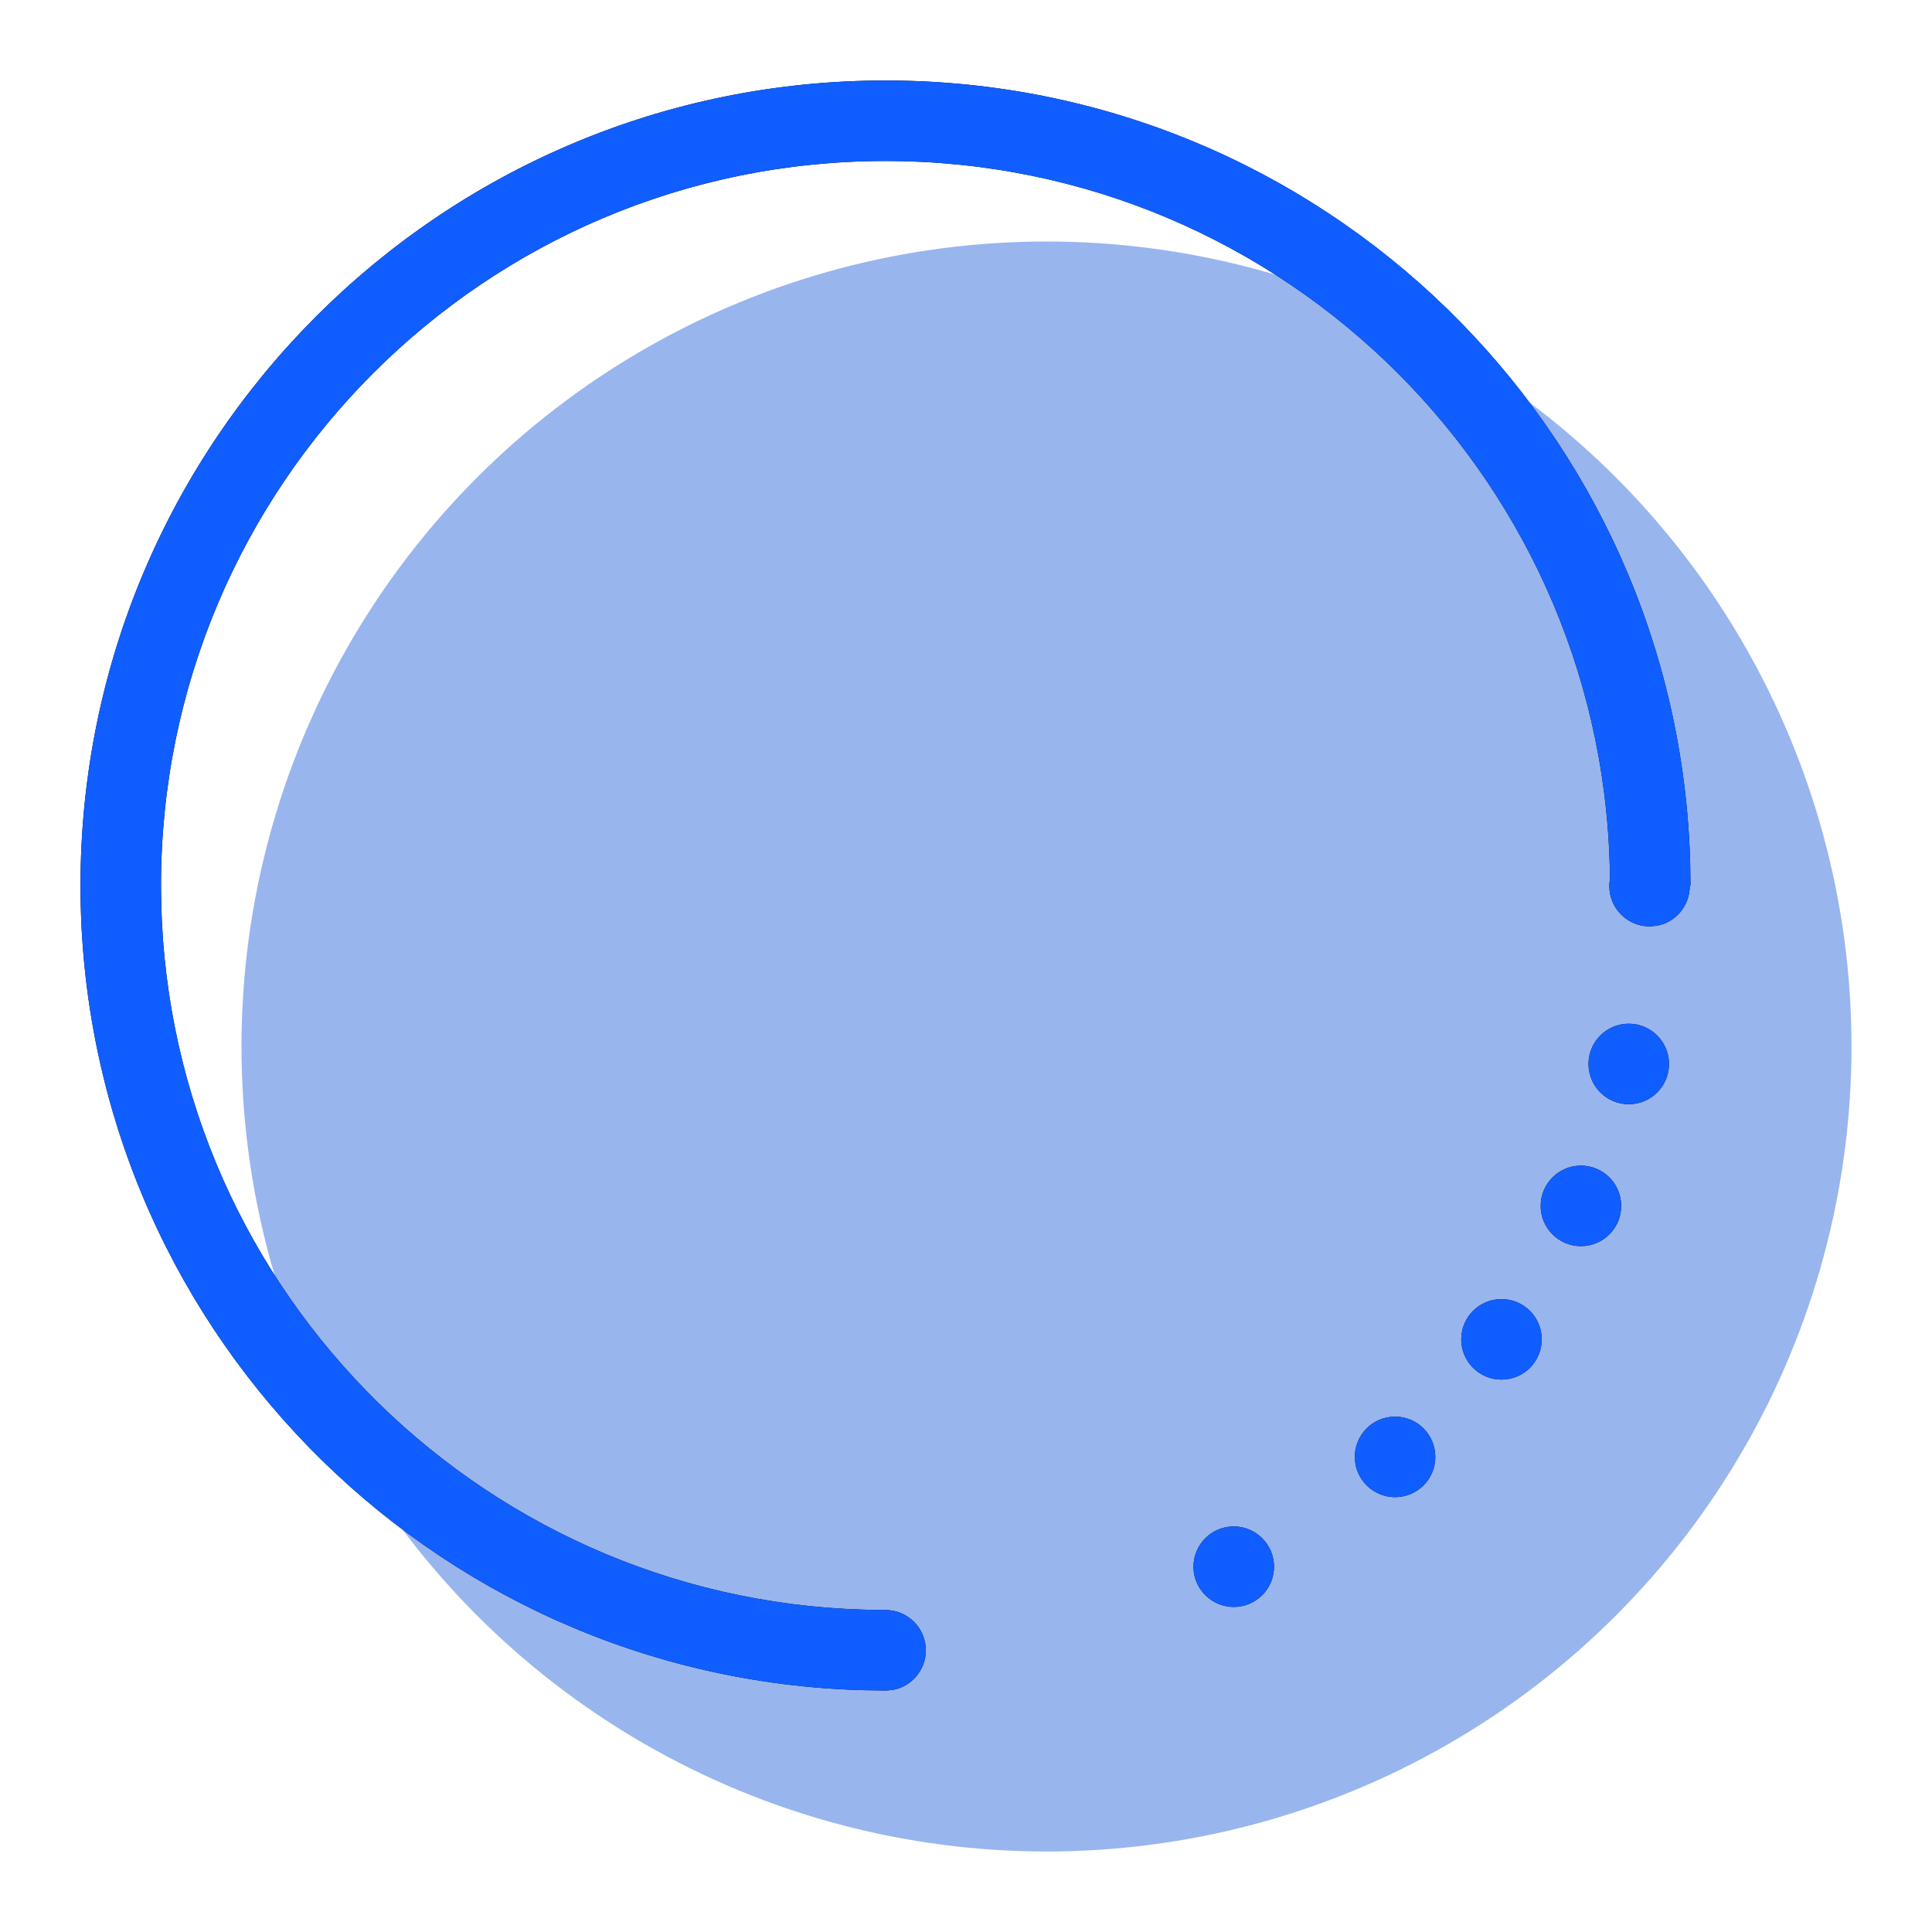 <?xml version="1.0" encoding="UTF-8"?>
<svg width="24px" height="24px" viewBox="0 0 24 24" version="1.1" xmlns="http://www.w3.org/2000/svg" xmlns:xlink="http://www.w3.org/1999/xlink">
    <!-- Generator: Sketch 61.2 (89653) - https://sketch.com -->
    <title>8</title>
    <desc>Created with Sketch.</desc>
    <defs>
        <path d="M10,0 C15.429,0 19.848,4.327 19.996,9.72 L20,10 L19.991,10 C19.992,10.254 19.815,10.458 19.582,10.5 L19.492,10.508 C19.216,10.508 18.992,10.284 18.992,10.008 C18.992,9.982 18.994,9.956 18.998,9.93 L19,10 C19,5.029 14.971,1 10,1 C5.029,1 1,5.029 1,10 C1,14.882 4.887,18.856 9.735,18.996 L10,19 C10.277,19.001 10.501,19.225 10.501,19.501 C10.501,19.746 10.324,19.95 10.091,19.993 L10.001,20.001 L10,20 L9.72,19.996 C4.327,19.848 0,15.429 0,10 C0,4.477 4.477,0 10,0 Z M14.326,17.962 C14.602,17.962 14.826,18.186 14.826,18.462 C14.826,18.738 14.602,18.962 14.326,18.962 C14.05,18.962 13.826,18.738 13.826,18.462 C13.826,18.186 14.05,17.962 14.326,17.962 Z M16.33,16.598 C16.607,16.598 16.83,16.822 16.83,17.098 C16.83,17.374 16.607,17.598 16.33,17.598 C16.054,17.598 15.83,17.374 15.83,17.098 C15.83,16.822 16.054,16.598 16.33,16.598 Z M17.652,15.138 C17.928,15.138 18.152,15.361 18.152,15.638 C18.152,15.914 17.928,16.138 17.652,16.138 C17.376,16.138 17.152,15.914 17.152,15.638 C17.152,15.361 17.376,15.138 17.652,15.138 Z M18.639,13.48 C18.916,13.48 19.139,13.704 19.139,13.98 C19.139,14.256 18.916,14.48 18.639,14.48 C18.363,14.48 18.139,14.256 18.139,13.98 C18.139,13.704 18.363,13.48 18.639,13.48 Z M19.233,11.717 C19.509,11.717 19.733,11.941 19.733,12.217 C19.733,12.493 19.509,12.717 19.233,12.717 C18.957,12.717 18.733,12.493 18.733,12.217 C18.733,11.941 18.957,11.717 19.233,11.717 Z" id="path-1"></path>
        <filter x="-7.5%" y="-7.5%" width="115.0%" height="115.0%" filterUnits="objectBoundingBox" id="filter-2">
            <feOffset dx="0" dy="0" in="SourceAlpha" result="shadowOffsetOuter1"></feOffset>
            <feGaussianBlur stdDeviation="0.5" in="shadowOffsetOuter1" result="shadowBlurOuter1"></feGaussianBlur>
            <feColorMatrix values="0 0 0 0 0.068   0 0 0 0 0.291   0 0 0 0 0.752  0 0 0 1 0" type="matrix" in="shadowBlurOuter1"></feColorMatrix>
        </filter>
    </defs>
    <g id="8" stroke="none" stroke-width="1" fill="none" fill-rule="evenodd">
        <g id="发电量" transform="translate(1, 1)">
            <circle id="椭圆形" fill="#1E5BD9" opacity="0.452" cx="12" cy="12" r="10"></circle>
            <g id="形状结合" fill-rule="nonzero">
                <use fill="black" fill-opacity="1" filter="url(#filter-2)" xlink:href="#path-1"></use>
                <use fill="#105EFF" xlink:href="#path-1"></use>
            </g>
        </g>
    </g>
</svg>